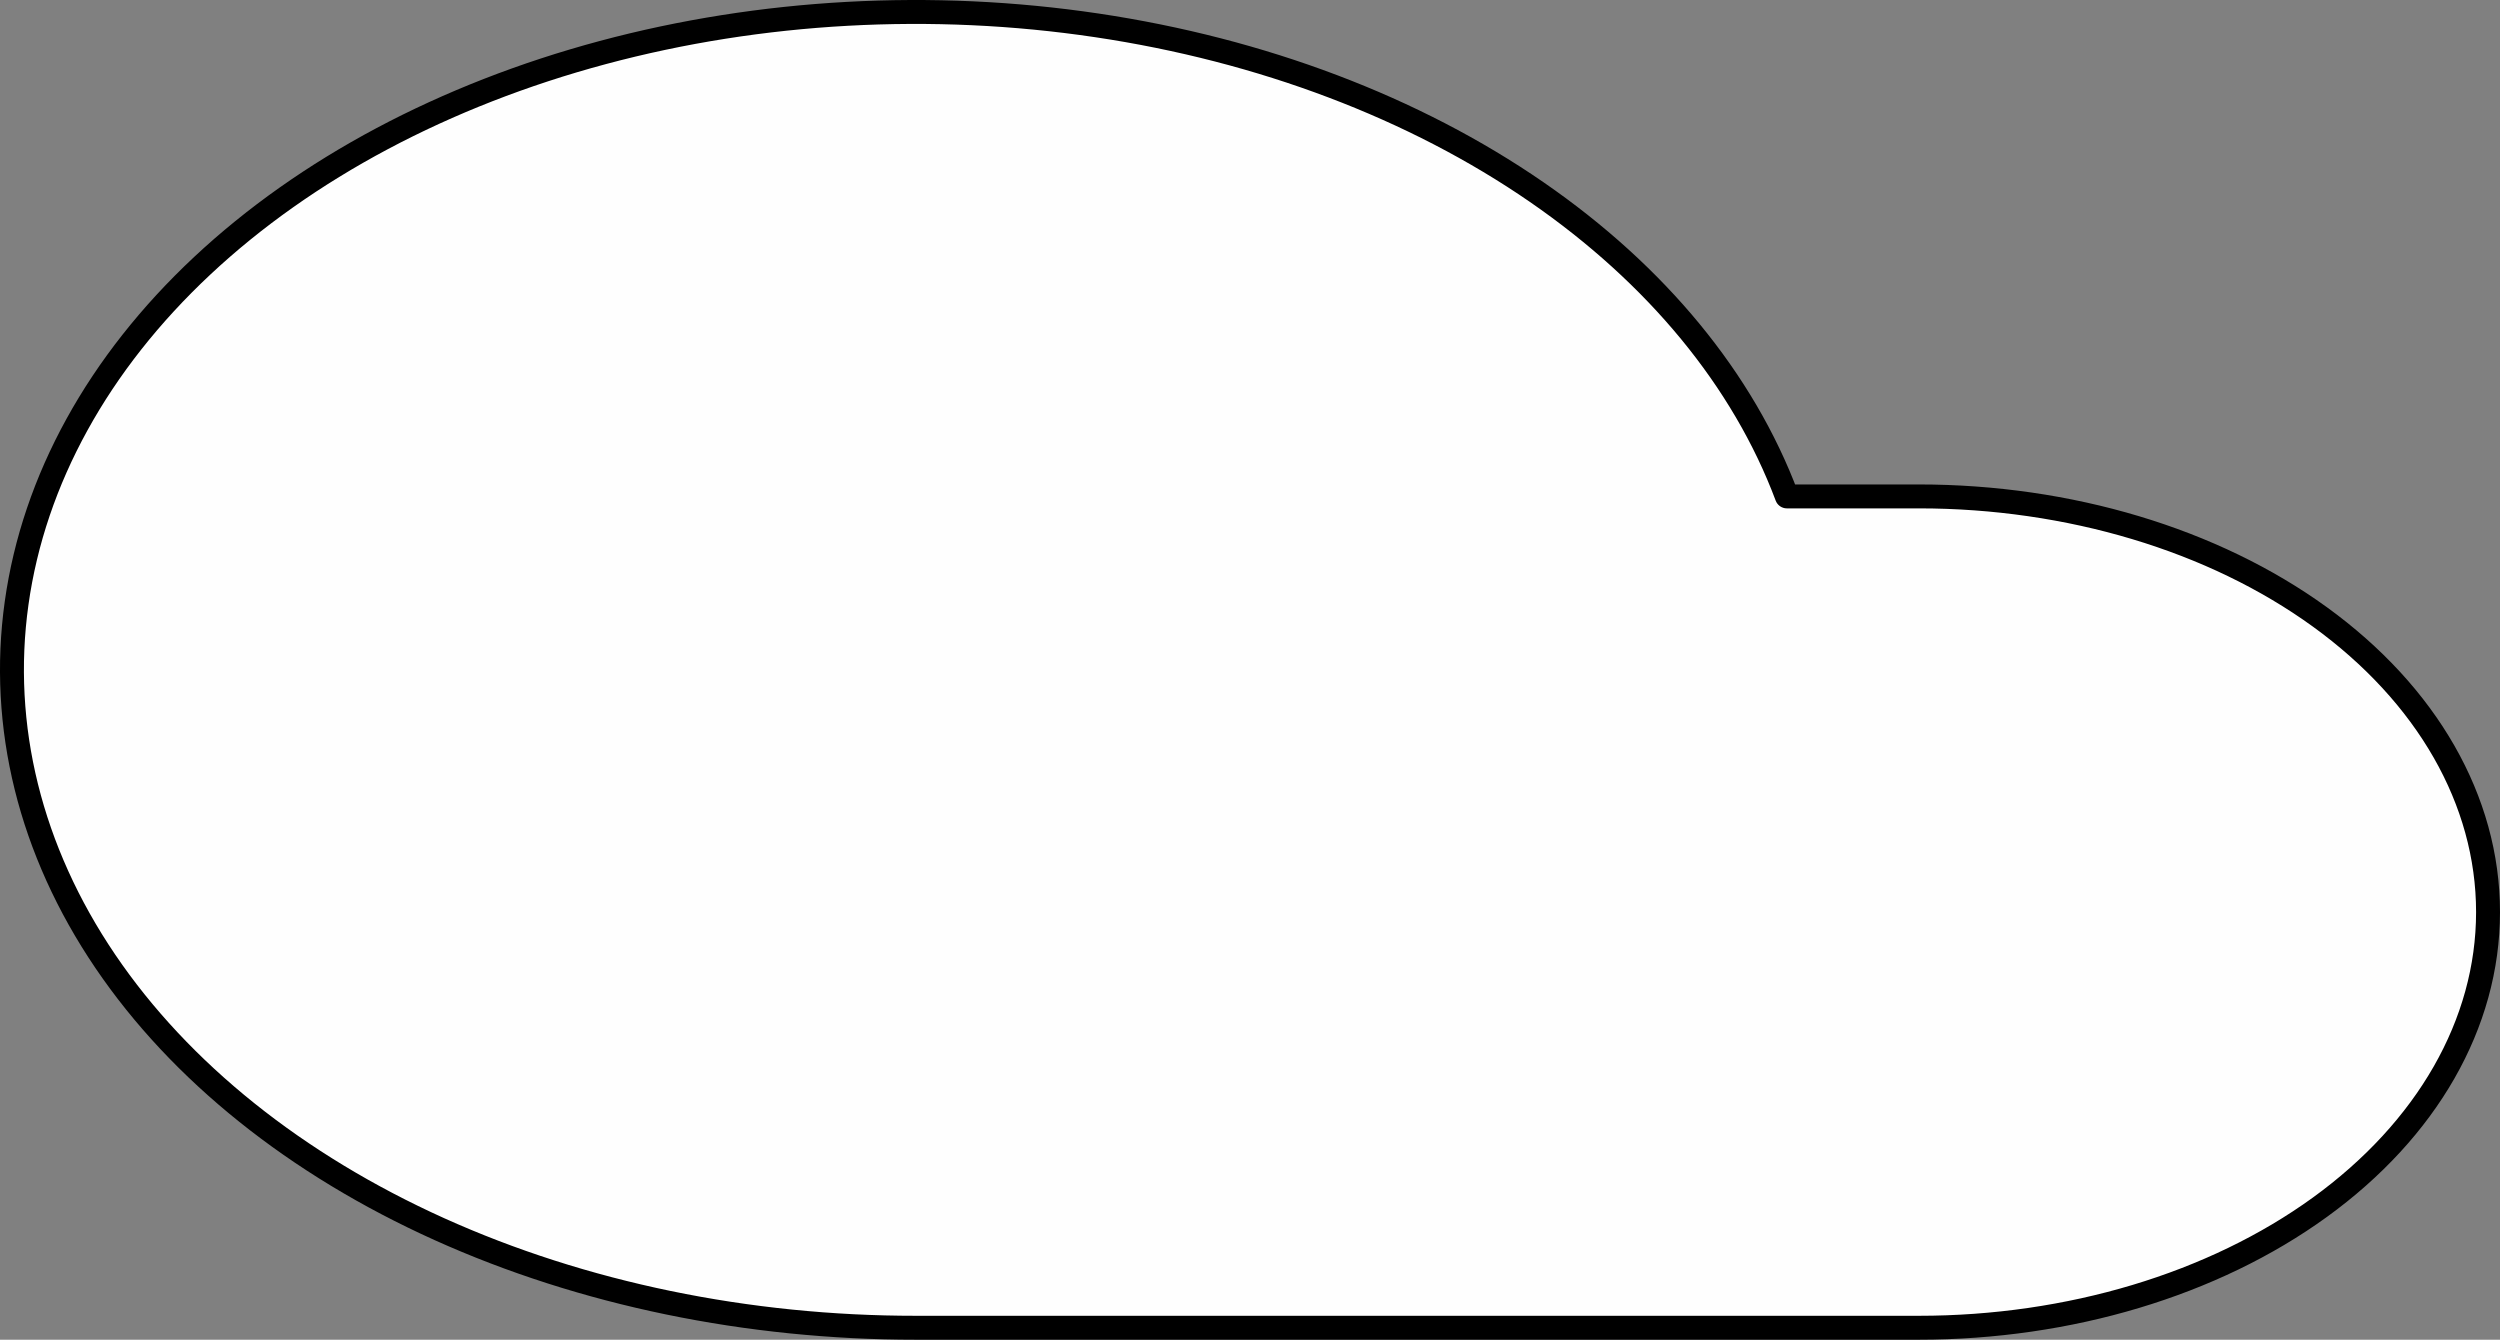 <svg width="209" height="112" viewBox="0 0 209 112" fill="none" xmlns="http://www.w3.org/2000/svg">
<rect x="0" y="0" width="209" height="112" fill="#808080" stroke="none"/>
<path d="M160.422 41.5H149.383C145.731 31.752 138.478 22.96 128.465 16.056C118.225 8.996 105.484 4.176 91.698 2.12C77.91 0.063 63.602 0.85 50.393 4.393C37.186 7.936 25.578 14.101 16.907 22.218C8.234 30.337 2.834 40.1 1.39 50.41C-0.054 60.725 2.53 71.106 8.801 80.361C15.067 89.608 24.757 97.354 36.729 102.755C48.703 108.156 62.509 111.008 76.581 111H160.422C172.954 111 185.014 107.395 193.944 100.925C202.879 94.451 208 85.589 208 76.25C208 66.911 202.879 58.049 193.944 51.575C185.014 45.105 172.954 41.5 160.422 41.5Z" fill="white" fill-opacity="0.99" stroke="black" stroke-width="2" stroke-linecap="round" stroke-linejoin="round"/>
</svg>
